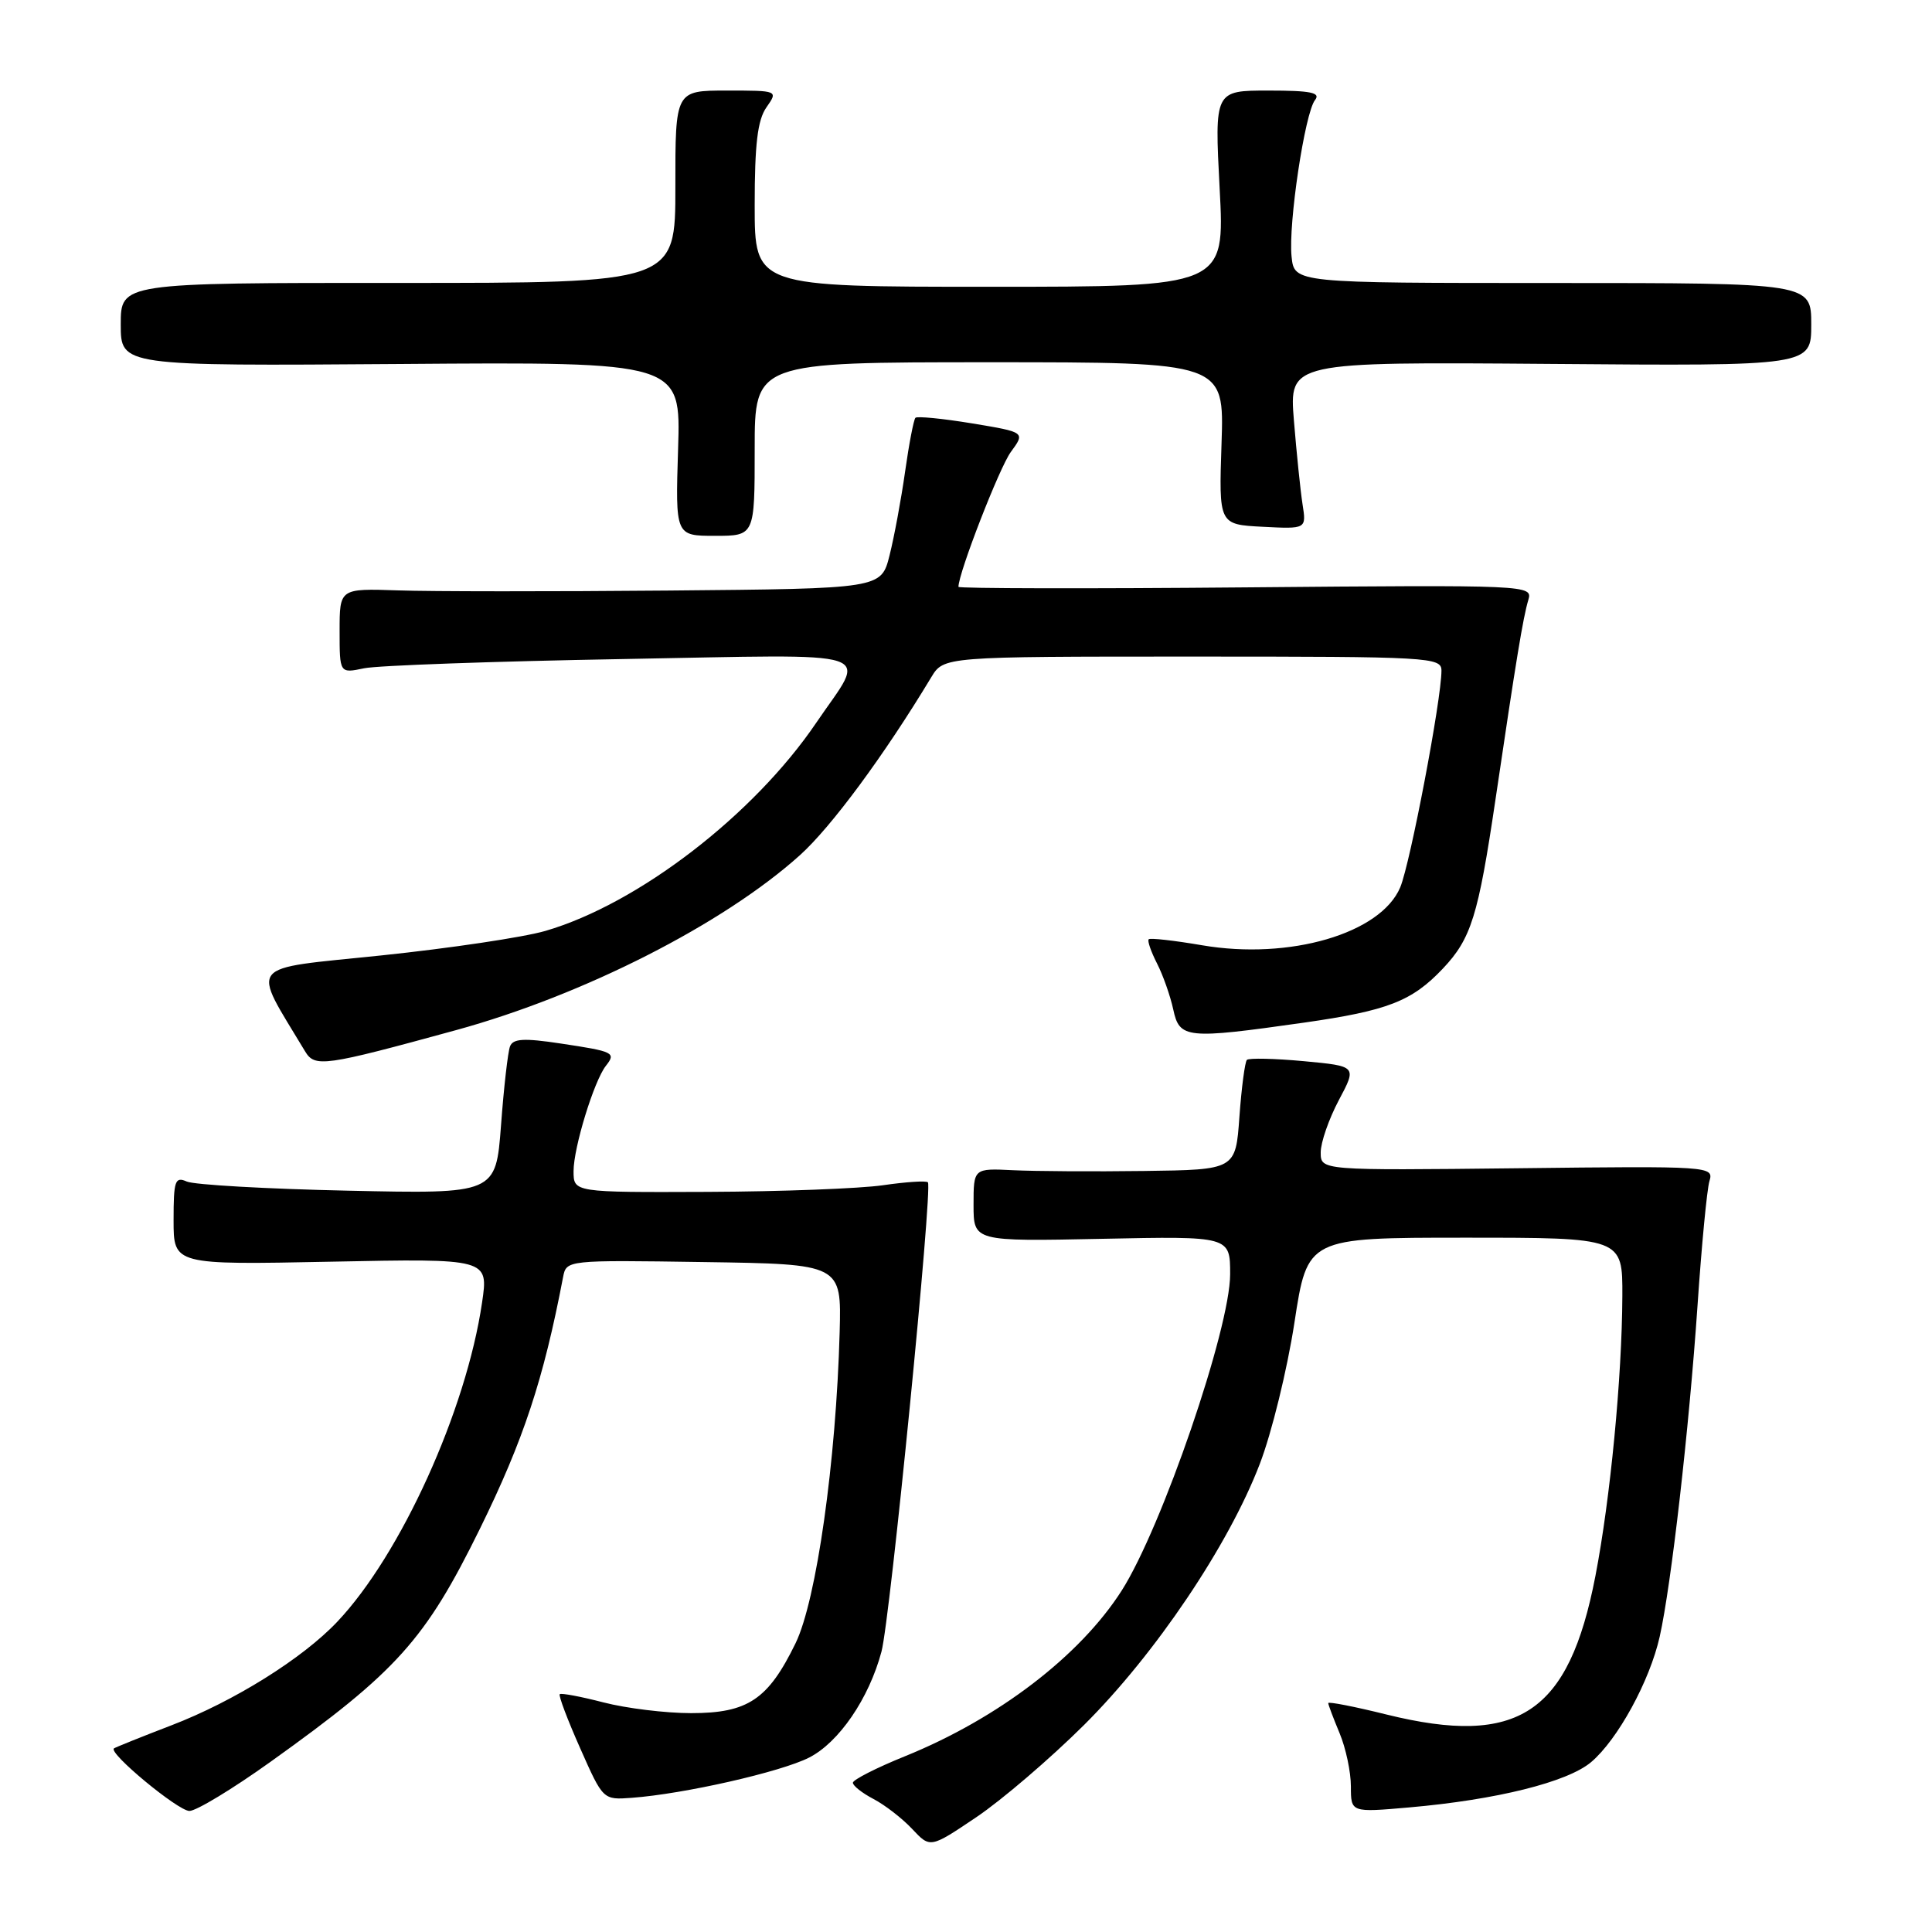 <?xml version="1.0" encoding="UTF-8" standalone="no"?>
<!DOCTYPE svg PUBLIC "-//W3C//DTD SVG 1.1//EN" "http://www.w3.org/Graphics/SVG/1.1/DTD/svg11.dtd" >
<svg xmlns="http://www.w3.org/2000/svg" xmlns:xlink="http://www.w3.org/1999/xlink" version="1.1" viewBox="0 0 256 256">
 <g >
 <path fill="currentColor"
d=" M 143.63 228.58 C 153.08 219.18 162.79 204.77 166.92 194.00 C 168.51 189.88 170.57 181.44 171.52 175.25 C 173.24 164.00 173.24 164.00 194.12 164.00 C 215.00 164.00 215.00 164.00 214.97 171.75 C 214.92 182.55 213.38 198.57 211.40 208.83 C 207.88 227.05 201.20 231.49 183.75 227.19 C 179.49 226.13 176.00 225.45 176.00 225.67 C 176.00 225.89 176.68 227.68 177.50 229.65 C 178.33 231.63 179.00 234.80 179.00 236.71 C 179.00 240.17 179.00 240.17 186.75 239.49 C 198.29 238.48 207.68 236.14 210.82 233.50 C 214.34 230.53 218.60 222.75 219.92 216.86 C 221.45 210.02 223.81 189.34 224.93 173.00 C 225.47 165.03 226.18 157.60 226.51 156.50 C 227.10 154.53 226.70 154.50 201.05 154.80 C 175.00 155.09 175.00 155.09 175.00 152.70 C 175.00 151.38 176.08 148.27 177.40 145.78 C 179.80 141.27 179.80 141.27 172.75 140.61 C 168.88 140.25 165.49 140.18 165.22 140.44 C 164.96 140.71 164.51 144.09 164.23 147.96 C 163.73 155.00 163.73 155.00 151.62 155.16 C 144.95 155.25 137.14 155.20 134.25 155.06 C 129.00 154.80 129.00 154.80 129.00 159.65 C 129.00 164.50 129.00 164.50 146.00 164.15 C 163.00 163.80 163.00 163.80 163.00 168.84 C 163.00 176.04 153.96 202.39 148.63 210.76 C 143.10 219.42 132.24 227.72 119.92 232.71 C 116.13 234.24 113.02 235.83 113.01 236.22 C 113.01 236.62 114.24 237.59 115.75 238.38 C 117.26 239.17 119.57 240.96 120.88 242.36 C 123.26 244.90 123.26 244.90 129.38 240.78 C 132.75 238.51 139.16 233.02 143.63 228.58 Z  M 35.83 233.46 C 52.61 221.46 56.34 217.31 63.59 202.57 C 69.36 190.83 72.01 182.82 74.61 169.23 C 75.05 166.96 75.05 166.96 93.27 167.23 C 111.50 167.50 111.50 167.50 111.26 176.50 C 110.79 193.64 108.19 212.03 105.42 217.73 C 101.78 225.20 99.10 227.00 91.58 227.00 C 88.20 227.00 82.98 226.36 79.97 225.58 C 76.96 224.80 74.35 224.31 74.17 224.49 C 73.99 224.68 75.21 227.90 76.88 231.66 C 79.91 238.50 79.91 238.50 83.71 238.22 C 90.64 237.71 103.45 234.80 107.21 232.89 C 111.16 230.88 115.14 225.07 116.80 218.85 C 117.95 214.59 123.61 157.26 122.95 156.66 C 122.70 156.43 120.03 156.61 117.00 157.05 C 113.97 157.49 103.51 157.89 93.75 157.93 C 76.00 158.00 76.00 158.00 76.00 155.18 C 76.00 152.06 78.71 143.23 80.28 141.23 C 81.66 139.48 81.35 139.33 74.29 138.27 C 69.41 137.53 67.98 137.62 67.58 138.65 C 67.30 139.38 66.76 144.07 66.39 149.09 C 65.70 158.20 65.70 158.20 46.10 157.77 C 35.32 157.54 25.71 156.99 24.75 156.56 C 23.19 155.87 23.00 156.44 23.00 161.69 C 23.00 167.60 23.00 167.60 43.87 167.18 C 64.74 166.76 64.74 166.76 63.87 172.63 C 61.77 186.90 53.11 205.99 44.70 214.88 C 40.08 219.77 30.99 225.44 22.70 228.62 C 18.74 230.14 15.32 231.52 15.10 231.67 C 14.30 232.26 23.55 239.92 25.09 239.96 C 25.97 239.98 30.80 237.06 35.83 233.46 Z  M 60.42 136.50 C 77.31 131.87 95.83 122.45 105.98 113.33 C 110.14 109.59 117.15 100.10 123.39 89.75 C 125.05 87.00 125.05 87.00 158.02 87.00 C 189.57 87.00 191.00 87.08 191.00 88.87 C 191.00 92.68 186.87 114.38 185.54 117.57 C 182.97 123.70 170.88 127.24 159.27 125.25 C 155.58 124.62 152.40 124.26 152.21 124.46 C 152.01 124.65 152.51 126.09 153.31 127.66 C 154.11 129.22 155.07 131.96 155.46 133.75 C 156.29 137.63 157.18 137.72 172.75 135.51 C 183.89 133.92 187.08 132.68 191.19 128.34 C 194.94 124.37 195.87 121.39 198.15 106.00 C 200.89 87.46 201.81 81.83 202.51 79.50 C 203.10 77.52 202.71 77.50 165.05 77.83 C 144.12 78.02 127.00 77.98 127.00 77.76 C 127.00 75.93 132.43 61.95 133.94 59.89 C 135.86 57.27 135.86 57.27 128.80 56.10 C 124.91 55.46 121.54 55.13 121.30 55.36 C 121.07 55.60 120.45 58.80 119.93 62.49 C 119.41 66.17 118.48 71.17 117.87 73.59 C 116.76 78.00 116.76 78.00 88.63 78.25 C 73.16 78.39 57.01 78.38 52.75 78.23 C 45.00 77.97 45.00 77.97 45.00 83.60 C 45.00 89.23 45.00 89.23 48.25 88.55 C 50.04 88.18 65.40 87.63 82.40 87.33 C 117.50 86.71 114.89 85.85 108.15 95.78 C 99.84 108.02 84.55 119.77 72.27 123.35 C 69.40 124.19 59.61 125.65 50.52 126.60 C 32.38 128.49 33.27 127.38 40.42 139.30 C 41.72 141.47 42.90 141.30 60.42 136.50 Z  M 100.00 59.50 C 100.00 48.00 100.00 48.00 131.11 48.00 C 162.22 48.00 162.22 48.00 161.86 58.75 C 161.50 69.50 161.50 69.50 167.30 69.80 C 173.11 70.10 173.11 70.10 172.59 66.80 C 172.31 64.99 171.80 60.00 171.45 55.72 C 170.82 47.95 170.82 47.95 205.41 48.22 C 240.00 48.50 240.00 48.50 240.00 43.00 C 240.00 37.50 240.00 37.50 205.75 37.50 C 171.50 37.50 171.50 37.50 171.14 34.00 C 170.69 29.68 172.90 14.95 174.25 13.25 C 175.03 12.27 173.67 12.00 168.09 12.00 C 160.93 12.00 160.93 12.00 161.61 25.00 C 162.30 38.00 162.30 38.00 131.15 38.00 C 100.00 38.00 100.00 38.00 100.00 27.22 C 100.00 19.09 100.38 15.90 101.56 14.22 C 103.11 12.00 103.11 12.00 96.30 12.00 C 89.48 12.00 89.48 12.00 89.49 24.75 C 89.50 37.50 89.50 37.50 52.75 37.49 C 16.00 37.48 16.00 37.48 16.00 42.99 C 16.00 48.50 16.00 48.50 53.11 48.23 C 90.22 47.95 90.22 47.95 89.85 59.48 C 89.49 71.00 89.49 71.00 94.74 71.00 C 100.00 71.00 100.00 71.00 100.00 59.50 Z "/>
</g>
</svg>